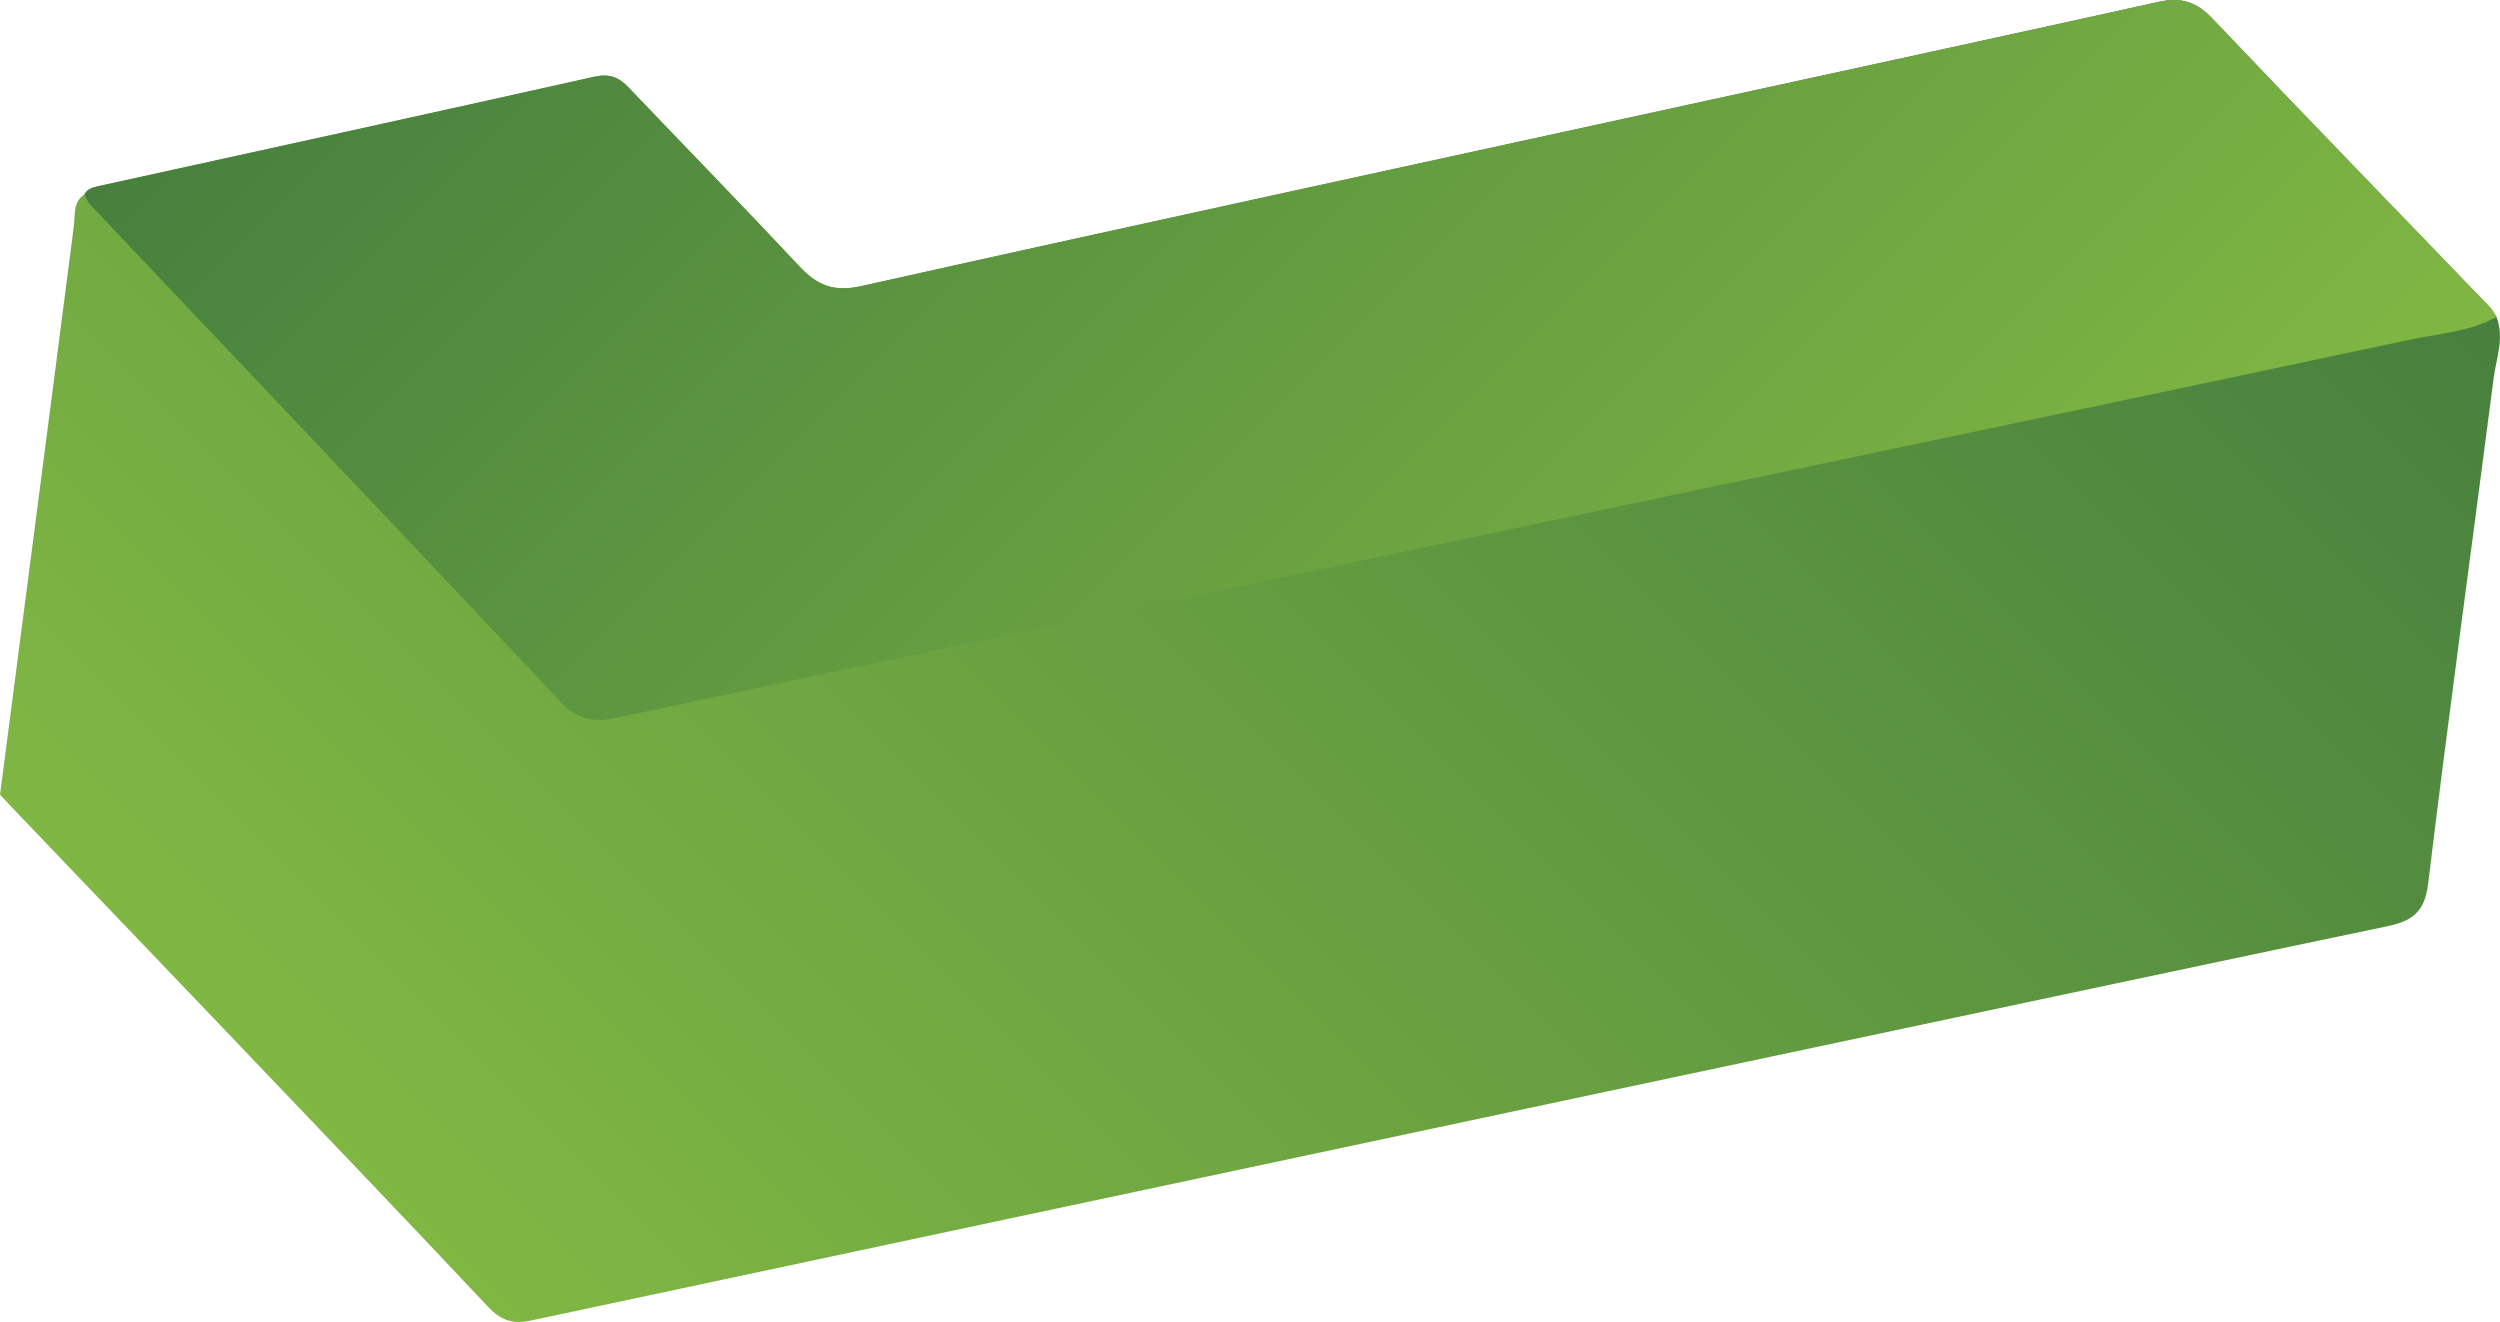 <?xml version="1.0" encoding="UTF-8"?>
<svg id="Layer_2" data-name="Layer 2" xmlns="http://www.w3.org/2000/svg" xmlns:xlink="http://www.w3.org/1999/xlink" viewBox="0 0 496.78 262.68">
  <defs>
    <style>
      .cls-1 {
        fill: url(#linear-gradient);
      }

      .cls-1, .cls-2 {
        stroke-width: 0px;
      }

      .cls-2 {
        fill: url(#linear-gradient-2);
      }
    </style>
    <linearGradient id="linear-gradient" x1="97.86" y1="260.56" x2="397.19" y2="-38.77" gradientUnits="userSpaceOnUse">
      <stop offset="0" stop-color="#80b743"/>
      <stop offset="1" stop-color="#47803e"/>
    </linearGradient>
    <linearGradient id="linear-gradient-2" x1="129.59" y1="-74.35" x2="381.5" y2="177.56" gradientUnits="userSpaceOnUse">
      <stop offset="0" stop-color="#47803e"/>
      <stop offset="1" stop-color="#80b743"/>
    </linearGradient>
  </defs>
  <g id="Layer_1-2" data-name="Layer 1">
    <g>
      <path class="cls-1" d="m496.09,62.97s0,0,0,0c-.44-.65-.8-1.38-1.34-1.94-18.39-19.1-36.87-38.12-55.14-57.35-3.18-3.35-6.23-4.29-10.69-3.3-29.83,6.64-201.75,43.94-257.76,56.47-5.63,1.26-8.85-.2-12.41-4.01-11.15-11.93-22.56-23.61-33.83-35.43-1.93-2.03-3.78-2.83-6.8-2.16-32.82,7.35-65.69,14.51-98.53,21.73-1.08.24-2.23.5-2.81,1.65-2.33,1.56-1.83,4.1-2.11,6.32C10.29,79.1,0,157.87,0,157.92c0,.16,71.5,74.56,96.94,101.71,2.51,2.68,4.87,3.56,8.48,2.79,98.39-20.99,344.22-73.29,368.78-78.32,5.01-1.03,7.6-2.72,8.3-8.5,4.06-33.5,8.69-66.93,13.01-100.4.52-4.03,2.19-8.07.57-12.22Z"/>
      <path class="cls-2" d="m16.79,38.63c.58-1.15,1.73-1.41,2.81-1.65,32.85-7.23,65.71-14.39,98.53-21.74,3.02-.68,4.87.13,6.8,2.16,11.26,11.82,22.68,23.5,33.83,35.43,3.56,3.81,6.78,5.26,12.41,4.01,56.01-12.53,112.12-24.66,168.2-36.89,29.86-6.51,59.73-12.94,89.56-19.58,4.47-.99,7.51-.06,10.7,3.3,18.26,19.23,36.74,38.24,55.13,57.35.54.56.9,1.3,1.34,1.94-5.31,2.97-11.36,3.3-17.1,4.52-56.1,11.92-112.24,23.67-168.37,35.48-62.76,13.21-125.53,26.38-188.27,39.71-4.61.98-7.74.23-11.06-3.31-31.03-32.99-62.25-65.82-93.39-98.71-.51-.54-.75-1.34-1.12-2.03Z"/>
    </g>
  </g>
</svg>